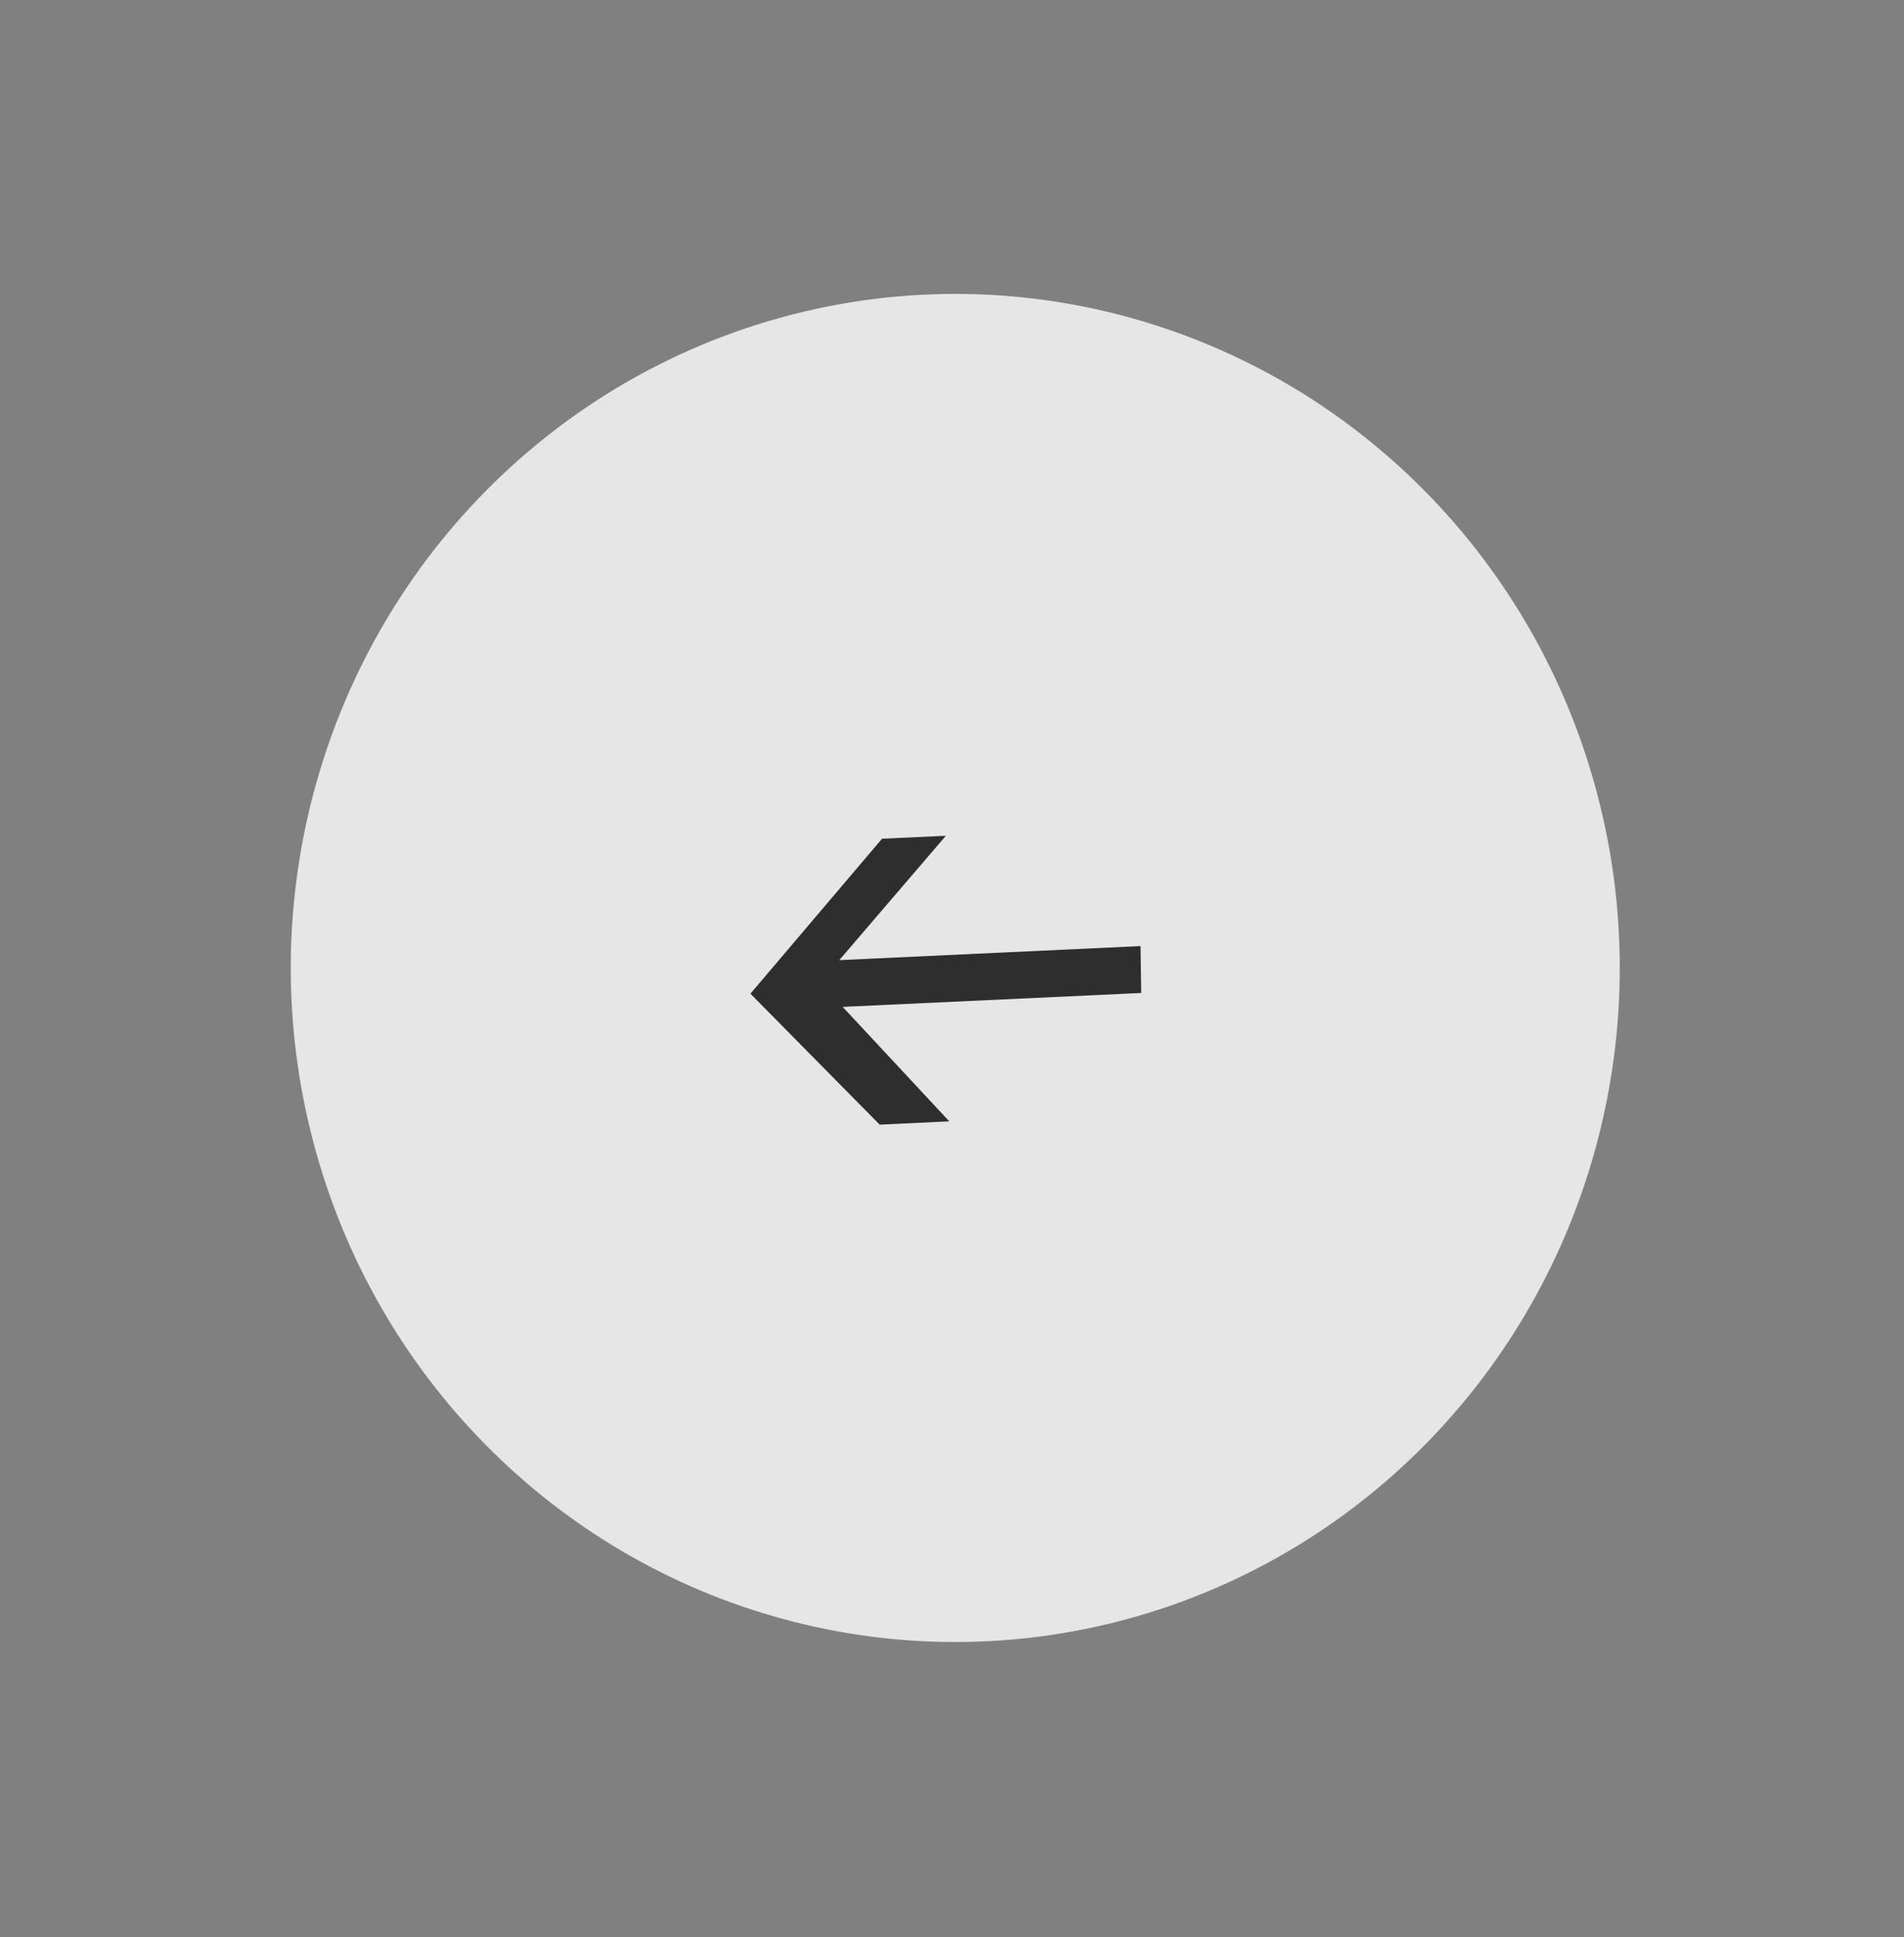 <svg width="116" height="118" viewBox="0 0 116 118" fill="none" xmlns="http://www.w3.org/2000/svg">
<rect x="0" y="0" width="116" height="118" fill="#808080" stroke="none"/>
<circle cx="40.778" cy="40.778" r="40.778" transform="matrix(-0.702 -0.712 0.702 -0.712 58.199 117.033)" fill="white" fill-opacity="0.8"/>
<path d="M53.593 68.509L57.834 68.309L51.34 61.336L69.528 60.488L69.487 57.631L51.13 58.489L57.626 50.913L53.737 51.092L45.719 60.532L53.593 68.509Z" fill="#2E2E2E"/>
</svg>
